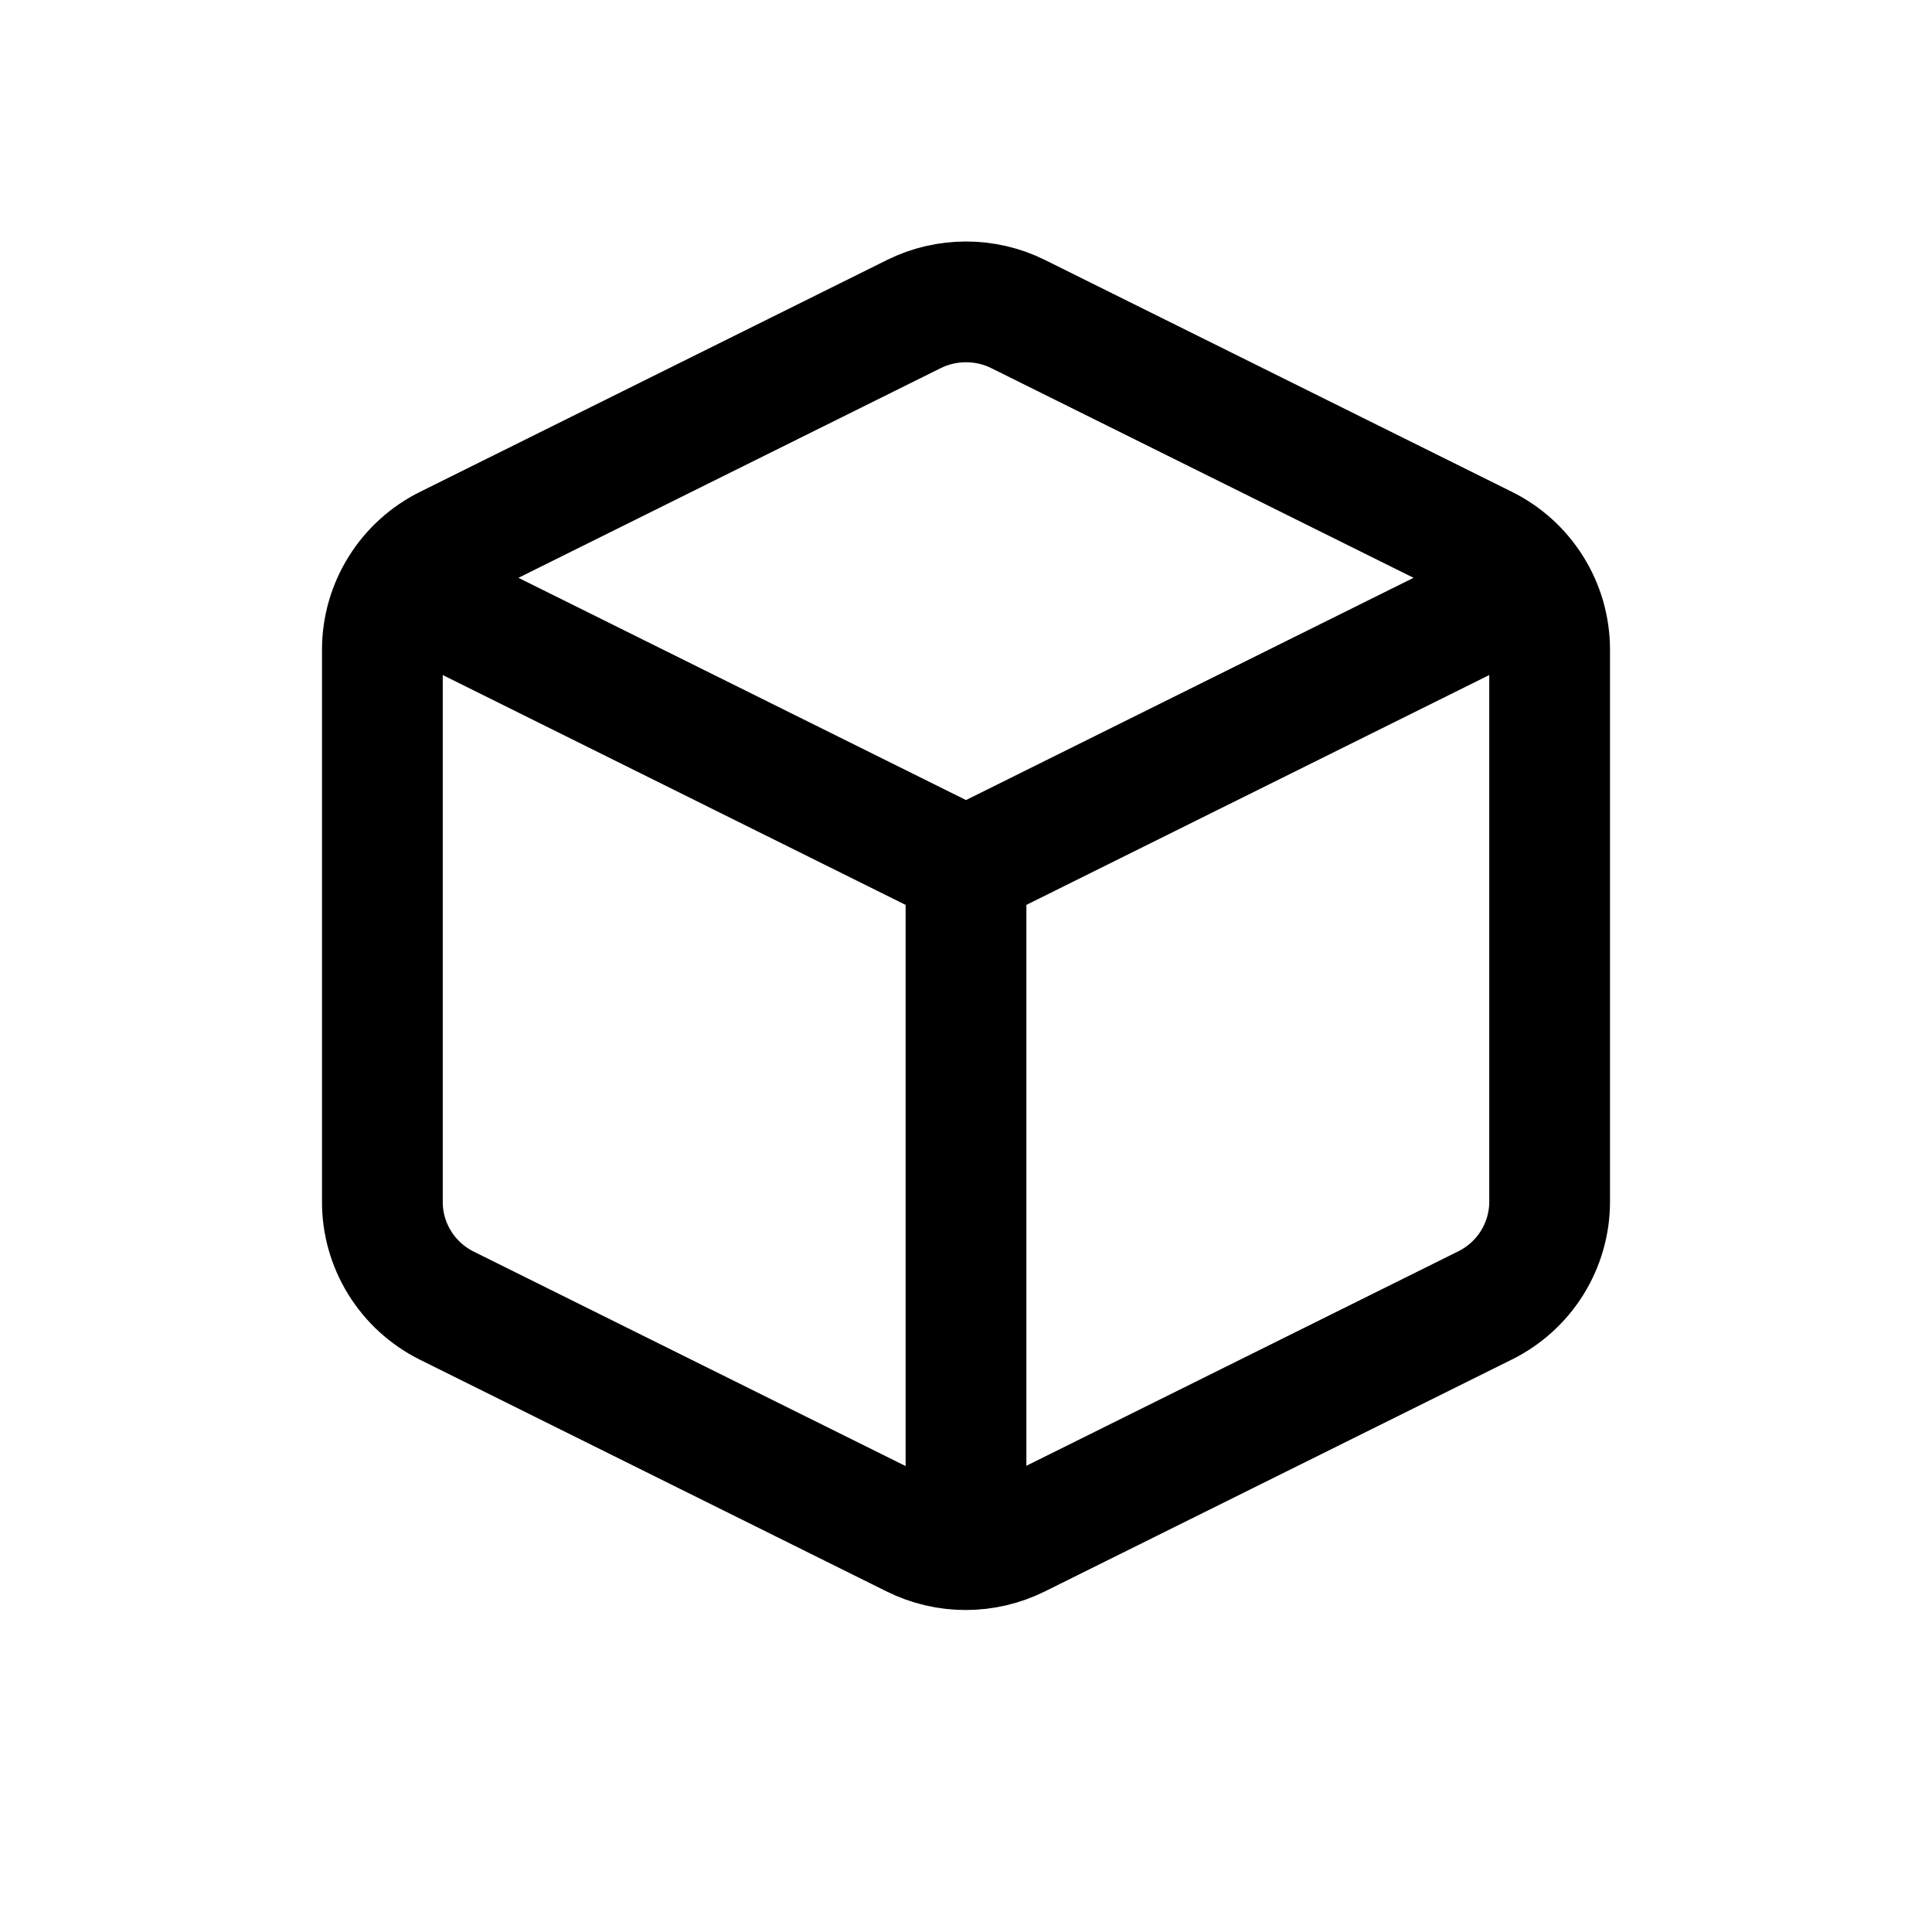 <svg width="24" height="24" viewBox="0 0 24 24" fill="none" xmlns="http://www.w3.org/2000/svg">
<path d="M4.982 7.291L12 10.776M12 10.776L19.018 7.291M12 10.776V19.242M12.645 3.9L18.445 6.78C18.687 6.899 18.89 7.083 19.032 7.311C19.174 7.538 19.25 7.801 19.25 8.069V14.93C19.25 15.197 19.174 15.46 19.032 15.688C18.89 15.915 18.687 16.099 18.445 16.218L12.645 19.098C12.444 19.198 12.222 19.25 11.996 19.25C11.771 19.25 11.549 19.198 11.348 19.098L5.548 16.218C5.306 16.097 5.104 15.912 4.963 15.683C4.822 15.454 4.748 15.191 4.75 14.922V8.069C4.75 7.801 4.826 7.538 4.968 7.311C5.11 7.083 5.313 6.899 5.555 6.78L11.355 3.9C11.555 3.801 11.776 3.75 12 3.75C12.224 3.75 12.445 3.801 12.645 3.9Z" fill="transparent" stroke="currentColor" stroke-width="1.5" stroke-linecap="round" stroke-linejoin="round"/>
</svg>

